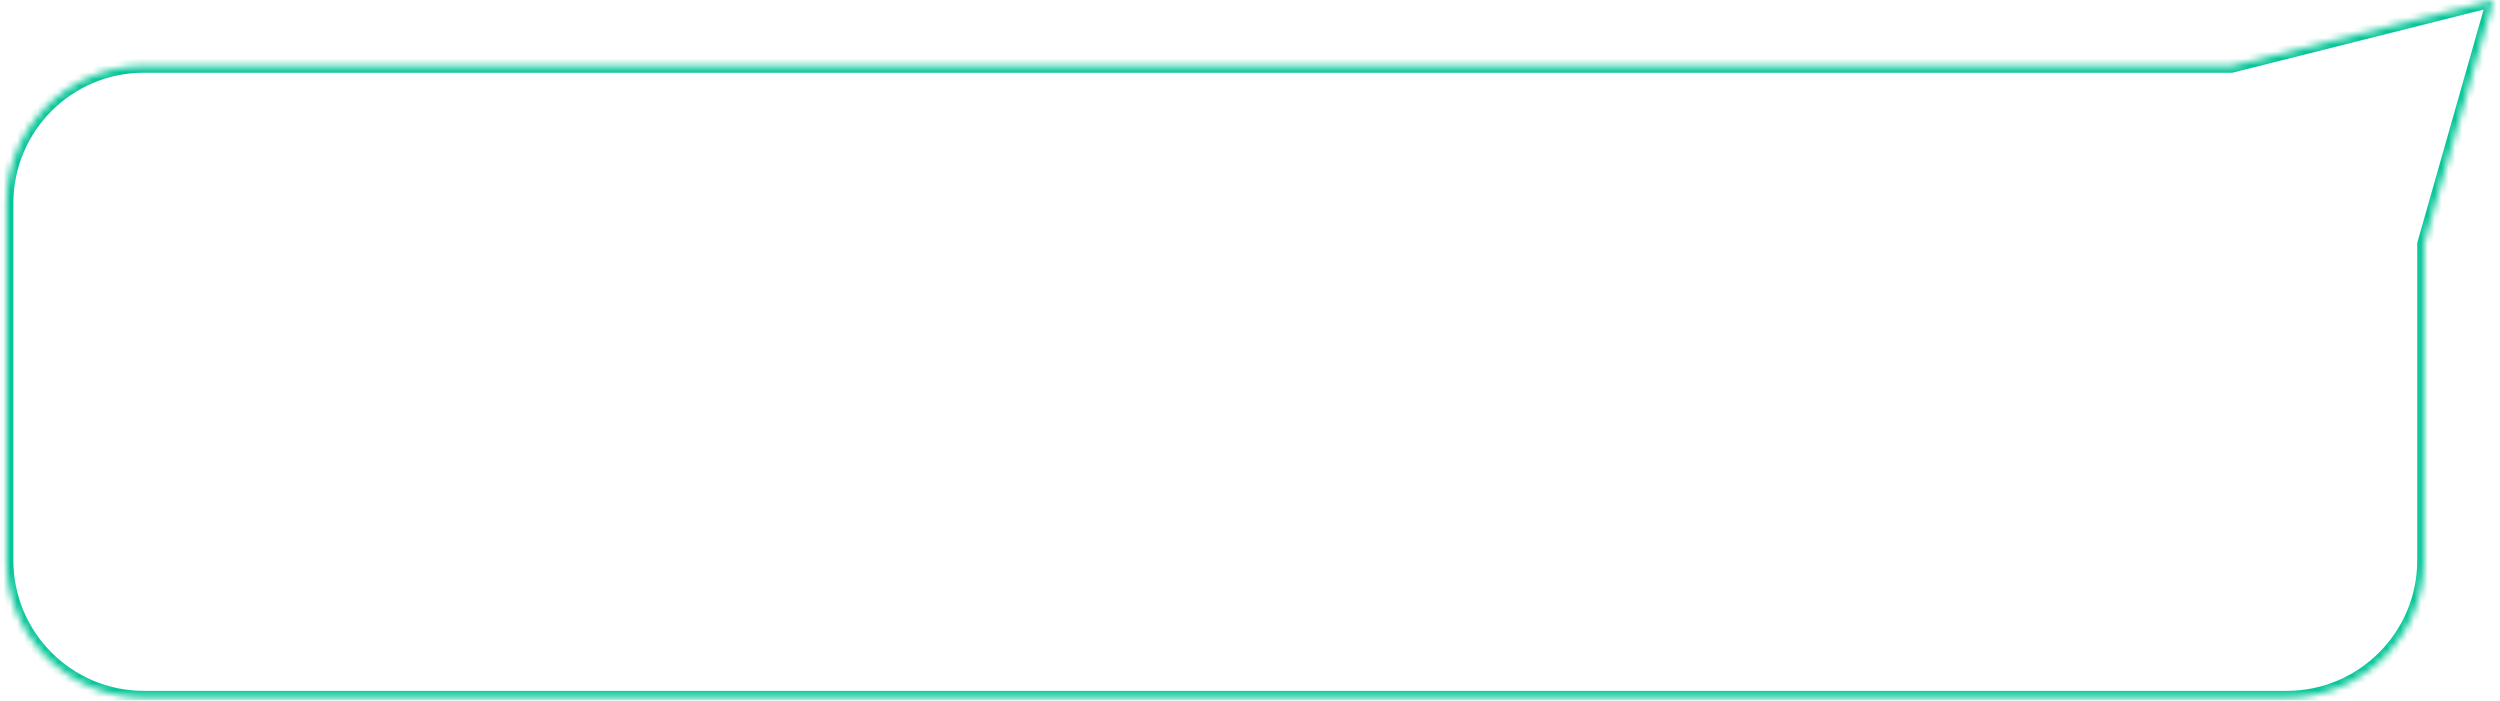 <svg width="364" height="102" viewBox="0 0 364 102" fill="none" xmlns="http://www.w3.org/2000/svg">
<mask id="path-1-inside-1_5_80343" fill="white">
<path fill-rule="evenodd" clip-rule="evenodd" d="M20.949 101.588C9.904 101.588 0.949 92.634 0.949 81.588V29.588C0.949 18.542 9.904 9.588 20.949 9.588H324.916L363.051 -0.001L352.949 35.495V81.588C352.949 92.634 343.995 101.588 332.949 101.588H20.949Z"/>
</mask>
<path d="M324.916 9.588L325.16 10.558L325.04 10.588H324.916V9.588ZM363.051 -0.001L362.807 -0.971L364.487 -1.393L364.013 0.273L363.051 -0.001ZM352.949 35.495H351.949V35.356L351.987 35.221L352.949 35.495ZM1.949 81.588C1.949 92.081 10.456 100.588 20.949 100.588V102.588C9.351 102.588 -0.051 93.186 -0.051 81.588H1.949ZM1.949 29.588V81.588H-0.051V29.588H1.949ZM20.949 10.588C10.456 10.588 1.949 19.095 1.949 29.588H-0.051C-0.051 17.99 9.351 8.588 20.949 8.588V10.588ZM324.916 10.588H20.949V8.588H324.916V10.588ZM363.295 0.969L325.16 10.558L324.672 8.618L362.807 -0.971L363.295 0.969ZM351.987 35.221L362.089 -0.275L364.013 0.273L353.911 35.769L351.987 35.221ZM351.949 81.588V35.495H353.949V81.588H351.949ZM332.949 100.588C343.443 100.588 351.949 92.081 351.949 81.588H353.949C353.949 93.186 344.547 102.588 332.949 102.588V100.588ZM20.949 100.588H332.949V102.588H20.949V100.588Z" fill="#07C698" mask="url(#path-1-inside-1_5_80343)"/>
</svg>
